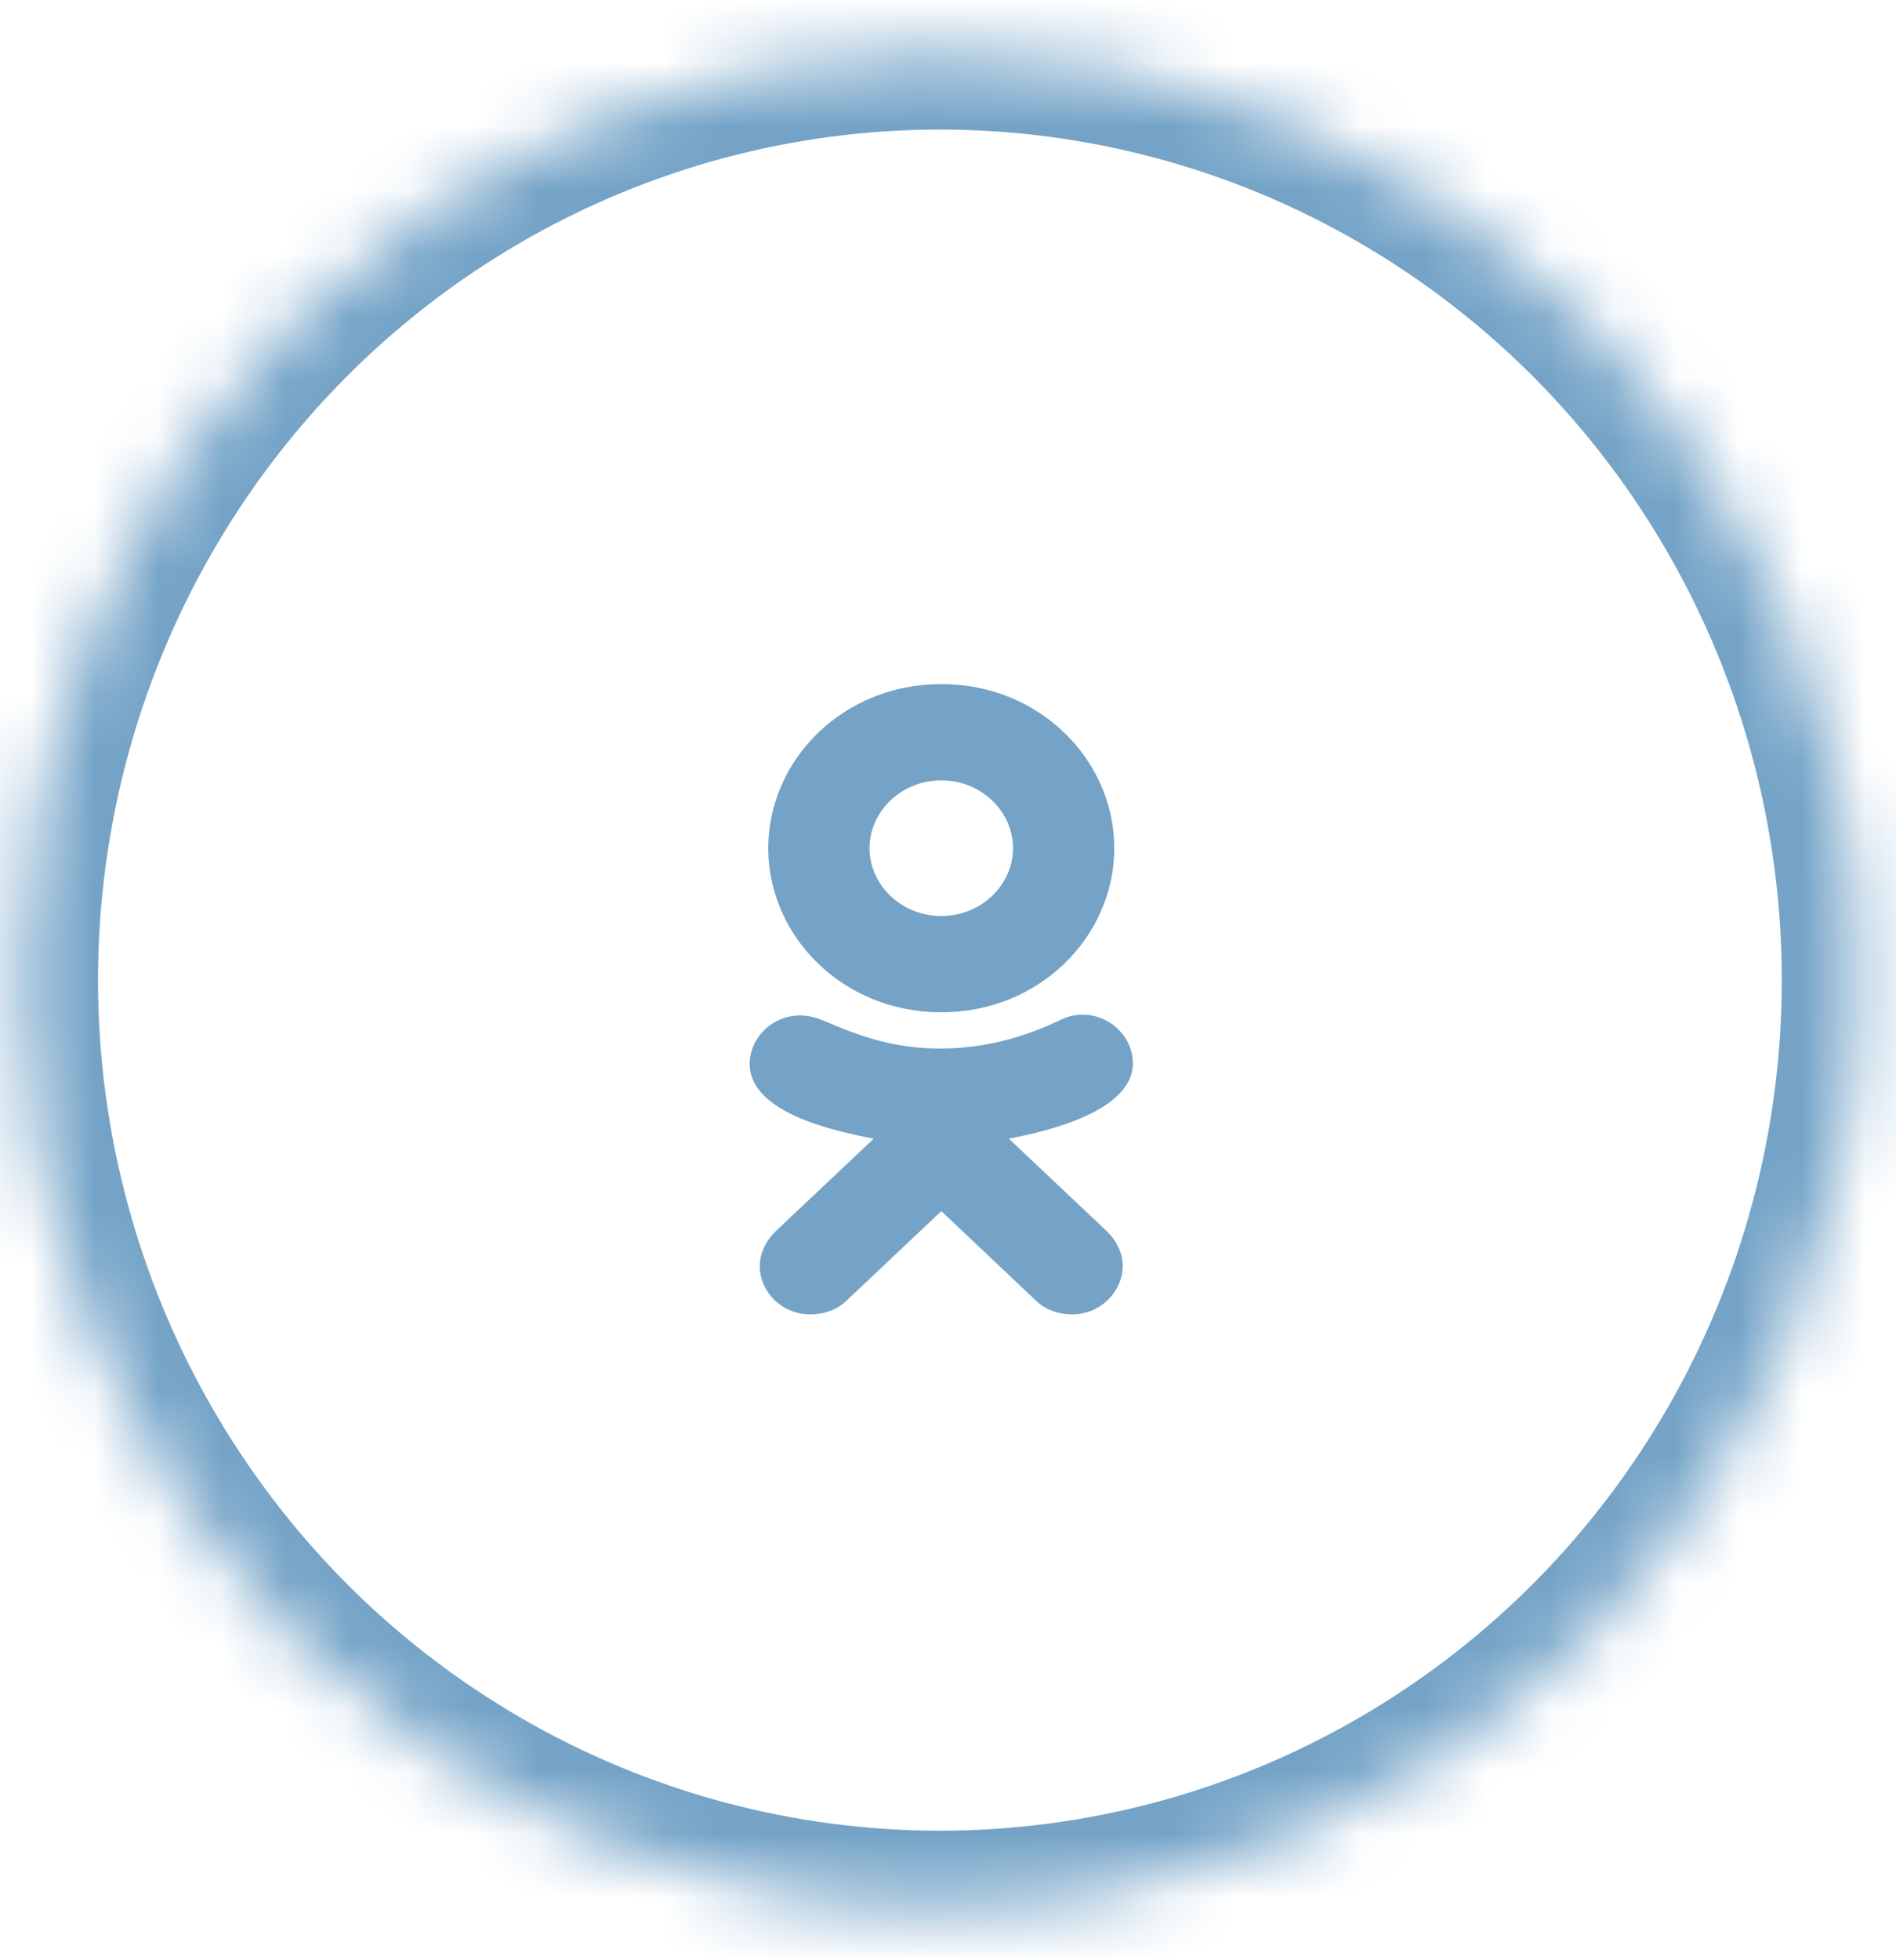 <?xml version="1.0" encoding="UTF-8" standalone="no"?>
<svg width="30px" height="31px" viewBox="0 0 30 31" version="1.1" xmlns="http://www.w3.org/2000/svg" xmlns:xlink="http://www.w3.org/1999/xlink">
    <!-- Generator: Sketch 3.8.3 (29802) - http://www.bohemiancoding.com/sketch -->
    <title>ок</title>
    <desc>Created with Sketch.</desc>
    <defs>
        <ellipse id="path-1" cx="14.872" cy="15" rx="14.521" ry="14.651"></ellipse>
        <mask id="mask-2" maskContentUnits="userSpaceOnUse" maskUnits="objectBoundingBox" x="0" y="0" width="29.041" height="29.302" fill="white">
            <use xlink:href="#path-1"></use>
        </mask>
    </defs>
    <g id="Page-1" stroke="none" stroke-width="1" fill="none" fill-rule="evenodd">
        <g id="login_mobile" transform="translate(-168, -3270)">
            <g id="ок" transform="translate(168, 3270.5)">
                <use id="Oval-54-Copy-9" stroke="#74A3C7" mask="url(#mask-2)" stroke-width="2.4" xlink:href="#path-1"></use>
                <g id="Imported-Layers-Copy-14" transform="translate(11.847, 10.116)" fill="#74A3C7">
                    <path d="M4.903,5.527 C4.315,5.807 3.688,5.966 3.033,5.966 C2.339,5.966 1.805,5.795 1.19,5.527 C1.07,5.478 0.95,5.442 0.817,5.442 C0.362,5.442 0.015,5.807 0.015,6.209 C0.015,6.977 1.337,7.269 1.978,7.391 L0.416,8.865 C0.269,9.012 0.175,9.207 0.175,9.402 C0.175,9.816 0.523,10.17 0.977,10.17 C1.19,10.17 1.404,10.096 1.551,9.95 L3.047,8.537 L4.542,9.95 C4.689,10.096 4.903,10.17 5.116,10.17 C5.571,10.17 5.918,9.804 5.918,9.402 C5.918,9.207 5.824,9.012 5.677,8.865 L4.115,7.391 C4.756,7.269 6.078,6.952 6.078,6.197 C6.078,5.795 5.731,5.43 5.277,5.43 C5.143,5.43 5.023,5.466 4.903,5.527" id="Fill-1"></path>
                    <path d="M3.047,0.202 C1.484,0.202 0.309,1.408 0.309,2.798 C0.309,4.187 1.484,5.393 3.047,5.393 C4.609,5.393 5.784,4.187 5.784,2.798 C5.784,1.408 4.609,0.202 3.047,0.202 L3.047,0.202 Z M3.047,3.87 C2.406,3.87 1.911,3.37 1.911,2.798 C1.911,2.225 2.406,1.725 3.047,1.725 C3.688,1.725 4.182,2.225 4.182,2.798 C4.182,3.37 3.688,3.87 3.047,3.87 L3.047,3.87 Z" id="Fill-2"></path>
                </g>
            </g>
        </g>
    </g>
</svg>